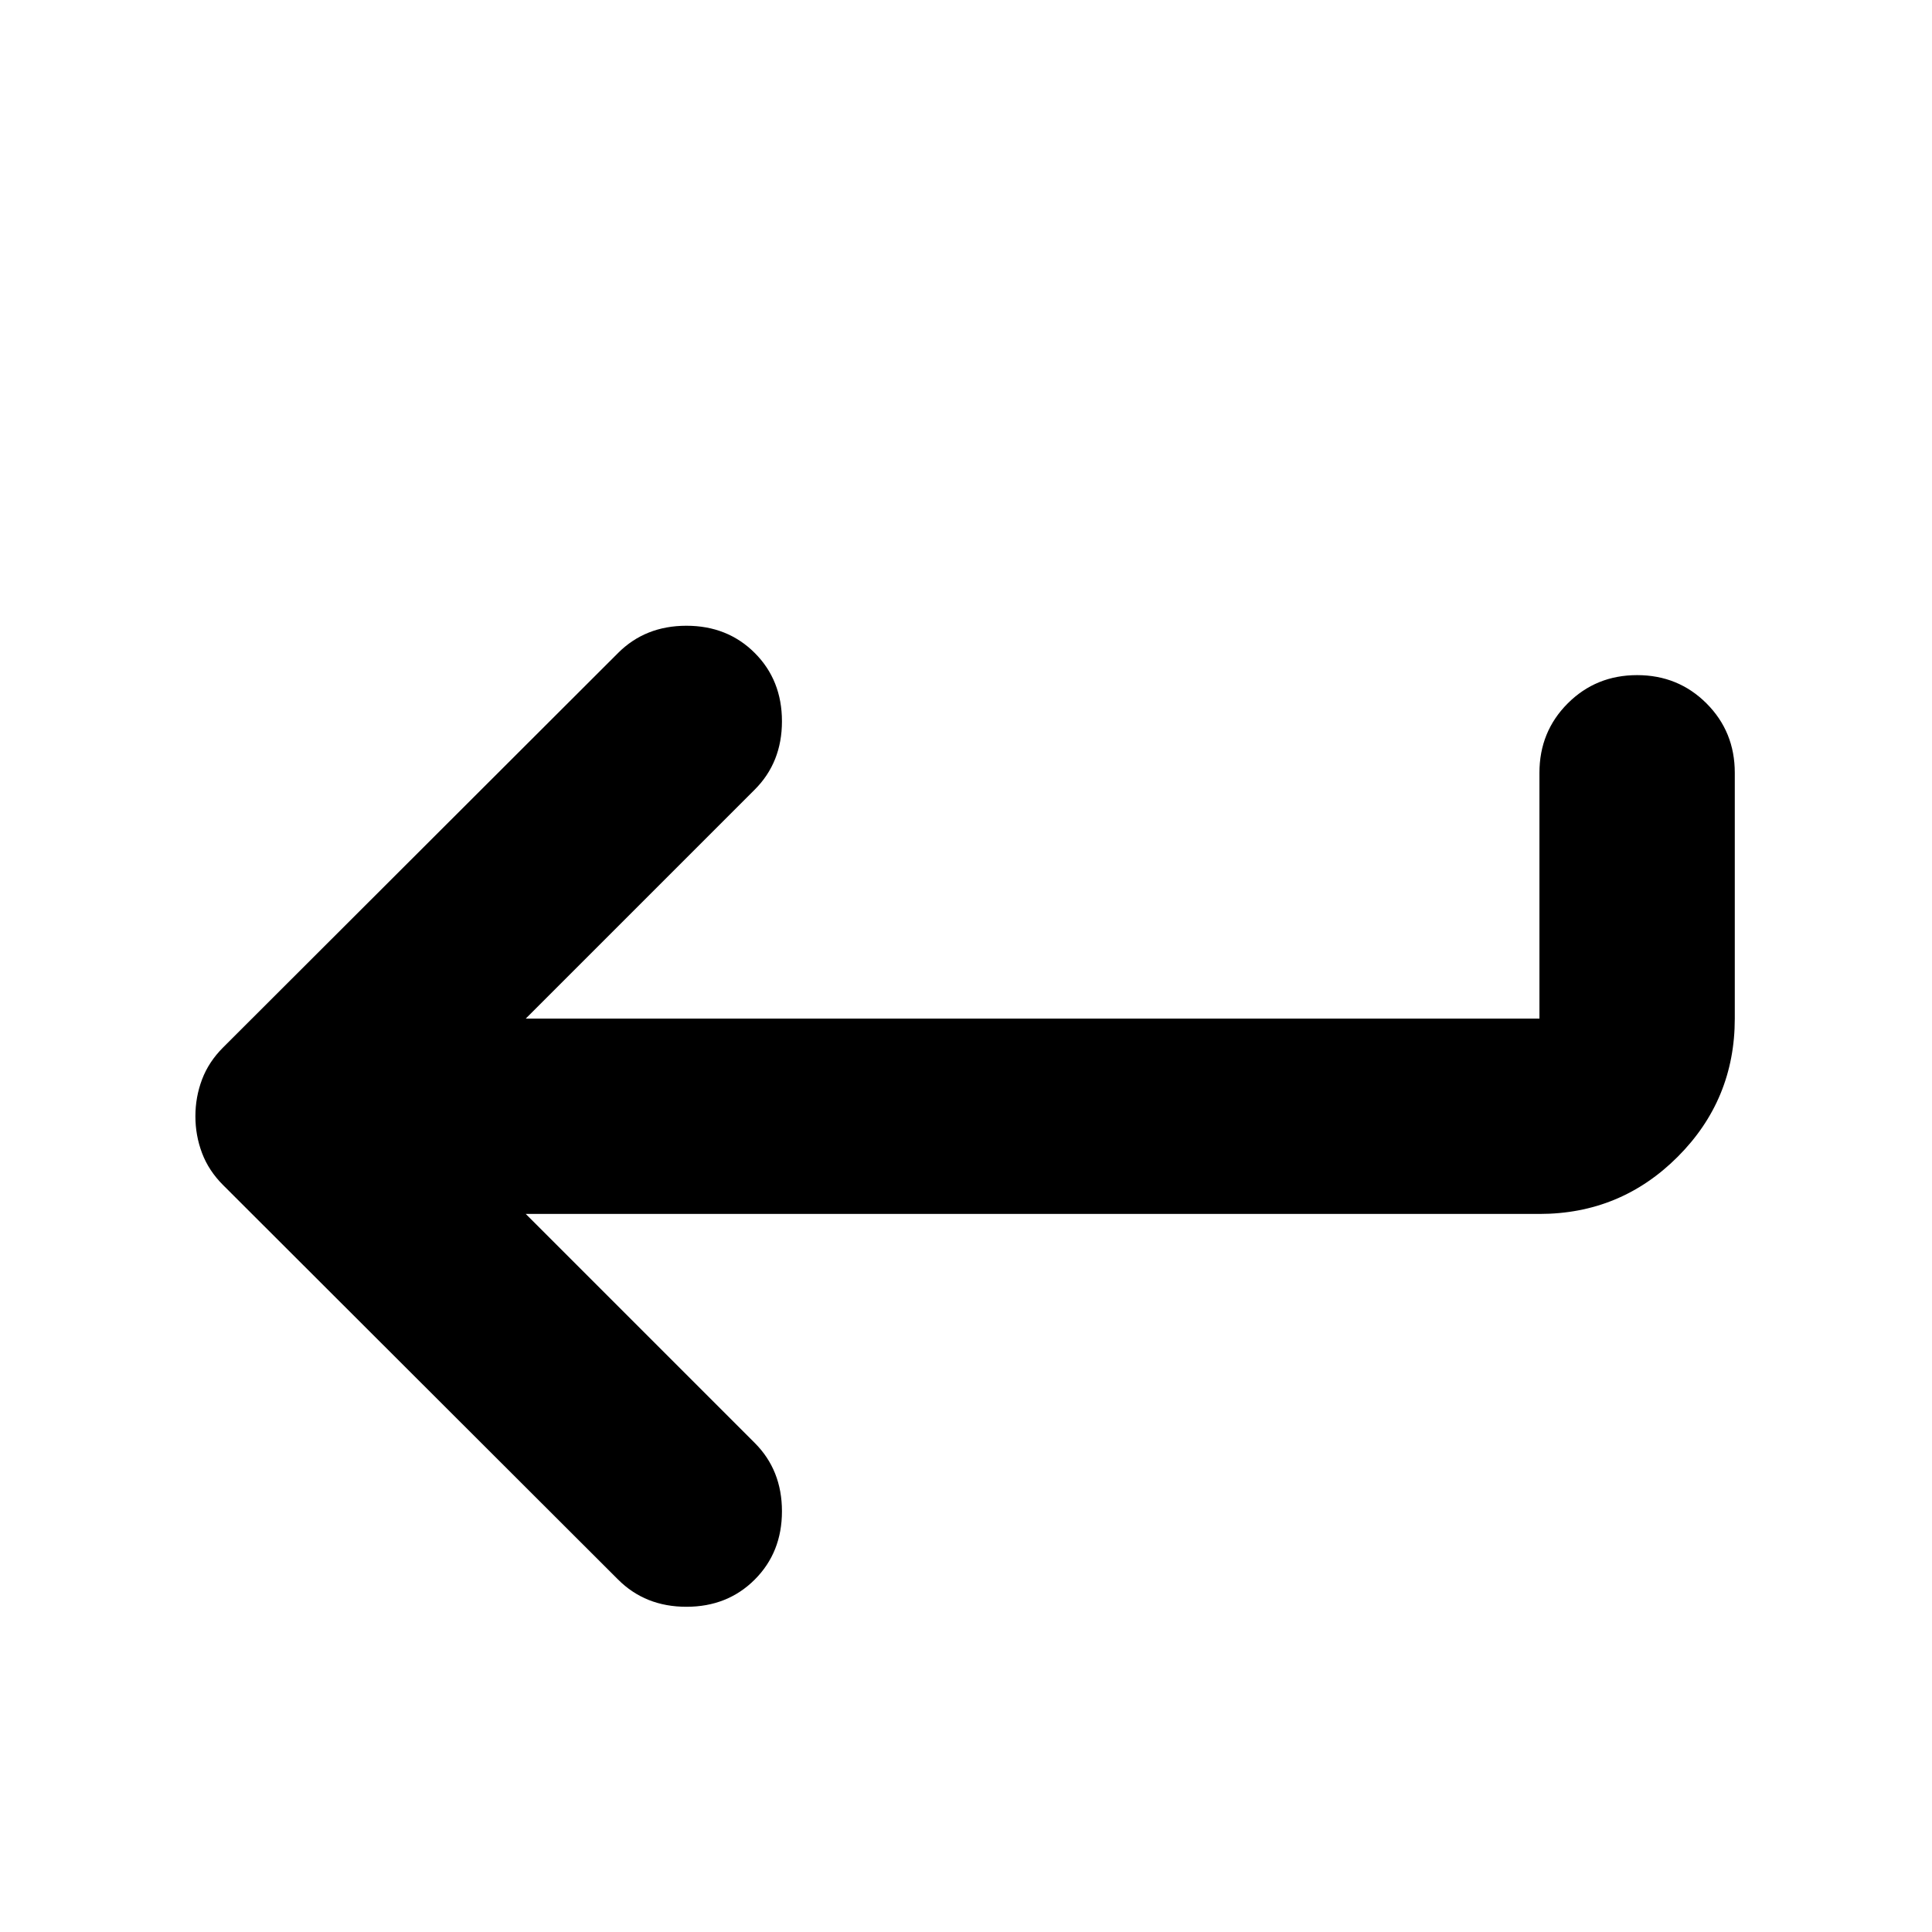 <svg xmlns="http://www.w3.org/2000/svg" height="24" viewBox="40 -1000 900 900" width="24"><path d="m284.913-434.5 106.674 106.674q12.674 12.674 12.674 31.826t-12.674 31.826Q378.913-251.5 359.761-251.5t-31.826-12.674l-184-183.761q-6.718-6.717-9.816-14.913-3.097-8.195-3.097-17.152t3.097-17.152q3.098-8.196 9.816-14.913l184-183.761q12.674-12.674 31.826-12.674t31.826 12.674q12.674 12.674 12.674 31.826t-12.674 31.826L284.913-525.5H757.13V-640q0-19.152 13.174-32.326T802.63-685.5q19.153 0 32.327 13.174T848.131-640v114.5q0 37.783-26.609 64.391Q794.913-434.5 757.13-434.5H284.913Z"/></svg>
